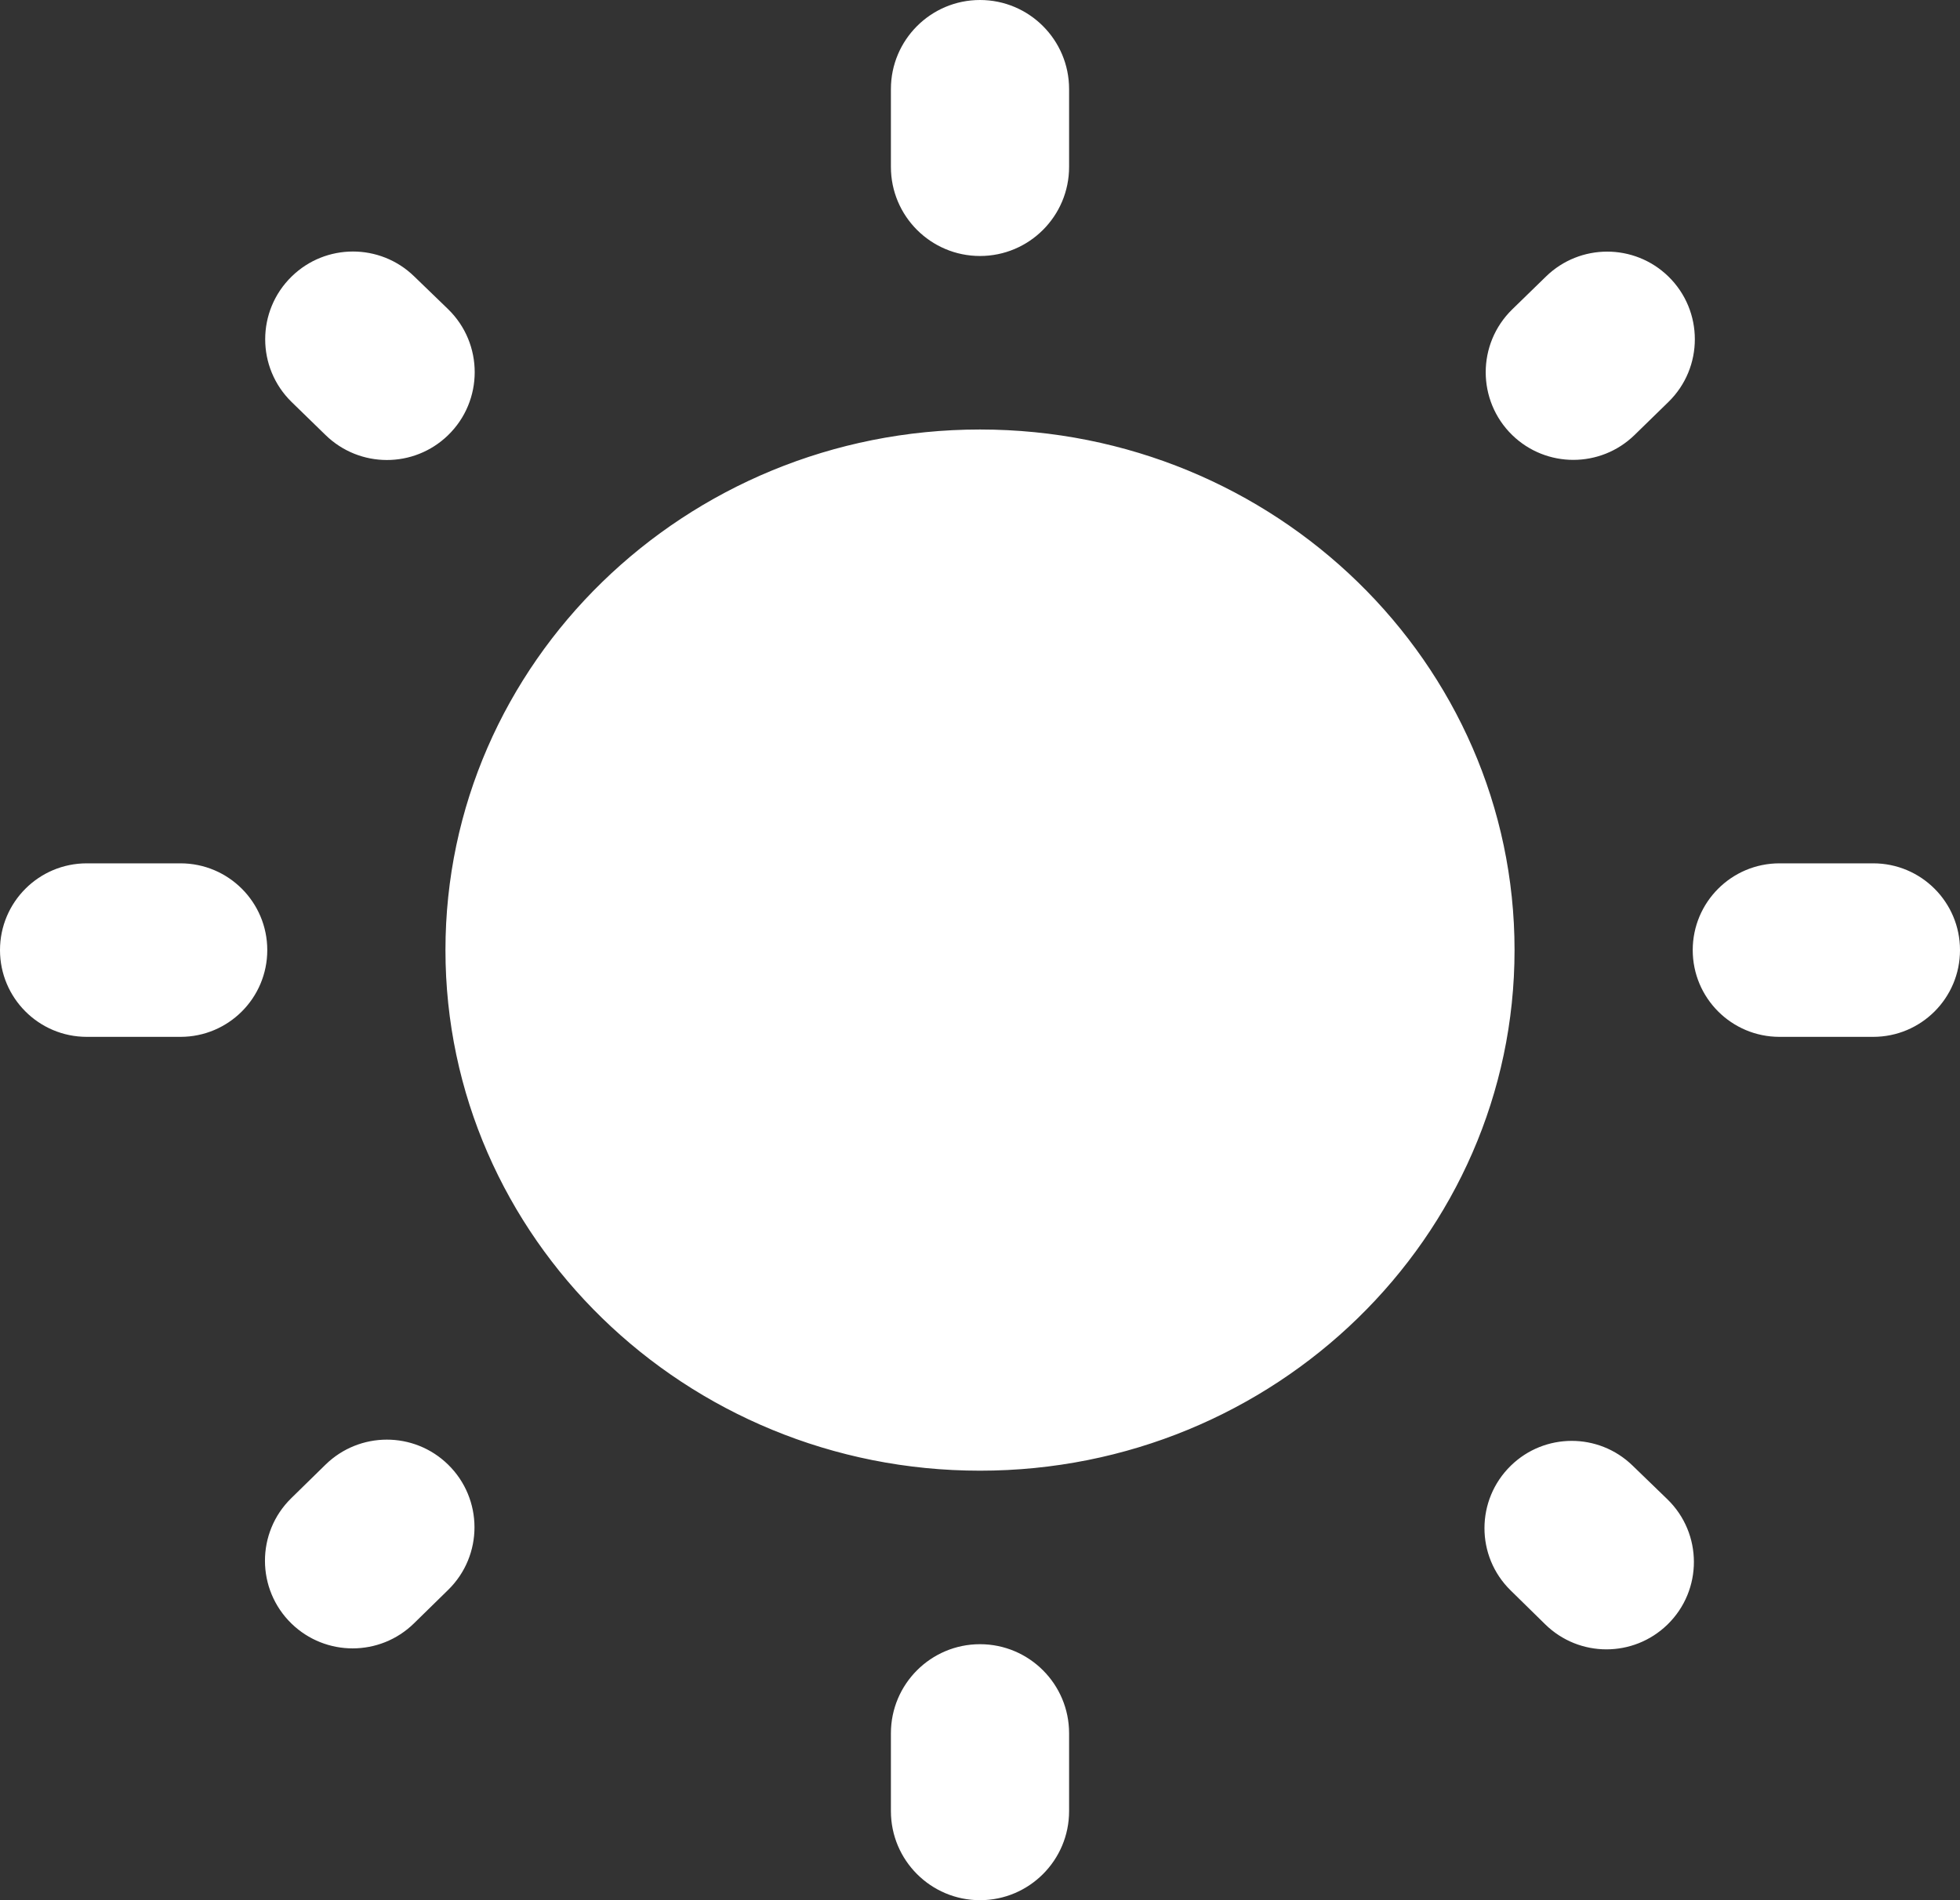 <svg width="33" height="32" viewBox="0 0 33 32" fill="none" xmlns="http://www.w3.org/2000/svg">
<rect x="0" y="0" width="33" height="32" fill="#333333" stroke="none"/>
<path d="M7.542 7.331C8.142 6.75 8.143 5.787 7.543 5.205L6.971 4.652C6.397 4.096 5.484 4.097 4.912 4.655C4.316 5.235 4.316 6.192 4.912 6.772L5.482 7.327C6.055 7.885 6.967 7.887 7.542 7.331ZM4.5 16C4.5 15.193 3.846 14.539 3.039 14.539H1.461C0.654 14.539 1.52588e-05 15.193 1.52588e-05 16C1.52588e-05 16.807 0.654 17.461 1.461 17.461H3.039C3.846 17.461 4.5 16.807 4.5 16ZM18 1.5C18 0.672 17.328 0 16.5 0C15.672 0 15 0.672 15 1.5V2.811C15 3.639 15.672 4.311 16.5 4.311C17.328 4.311 18 3.639 18 2.811V1.5ZM28.09 6.77C28.684 6.191 28.684 5.235 28.09 4.656C27.517 4.098 26.603 4.098 26.03 4.656L25.46 5.211C24.866 5.791 24.866 6.746 25.46 7.326C26.033 7.884 26.947 7.884 27.52 7.326L28.09 6.77ZM25.438 24.682C24.847 25.258 24.845 26.207 25.435 26.784L26.018 27.356C26.589 27.915 27.502 27.916 28.075 27.358C28.669 26.78 28.668 25.824 28.072 25.247L27.485 24.679C26.914 24.126 26.007 24.127 25.438 24.682ZM29.961 14.539C29.154 14.539 28.5 15.193 28.5 16C28.5 16.807 29.154 17.461 29.961 17.461H31.539C32.346 17.461 33 16.807 33 16C33 15.193 32.346 14.539 31.539 14.539H29.961ZM16.5 7.233C11.535 7.233 7.5 11.164 7.5 16C7.5 20.837 11.535 24.767 16.5 24.767C21.465 24.767 25.5 20.837 25.5 16C25.5 11.164 21.465 7.233 16.5 7.233ZM15 30.5C15 31.328 15.672 32 16.5 32C17.328 32 18 31.328 18 30.5V29.189C18 28.361 17.328 27.689 16.5 27.689C15.672 27.689 15 28.361 15 29.189V30.5ZM4.904 25.23C4.312 25.809 4.314 26.763 4.907 27.341C5.482 27.9 6.397 27.899 6.97 27.338L7.546 26.774C8.138 26.194 8.136 25.241 7.543 24.663C6.969 24.103 6.053 24.105 5.48 24.666L4.904 25.23Z" fill="white"/>
</svg>
